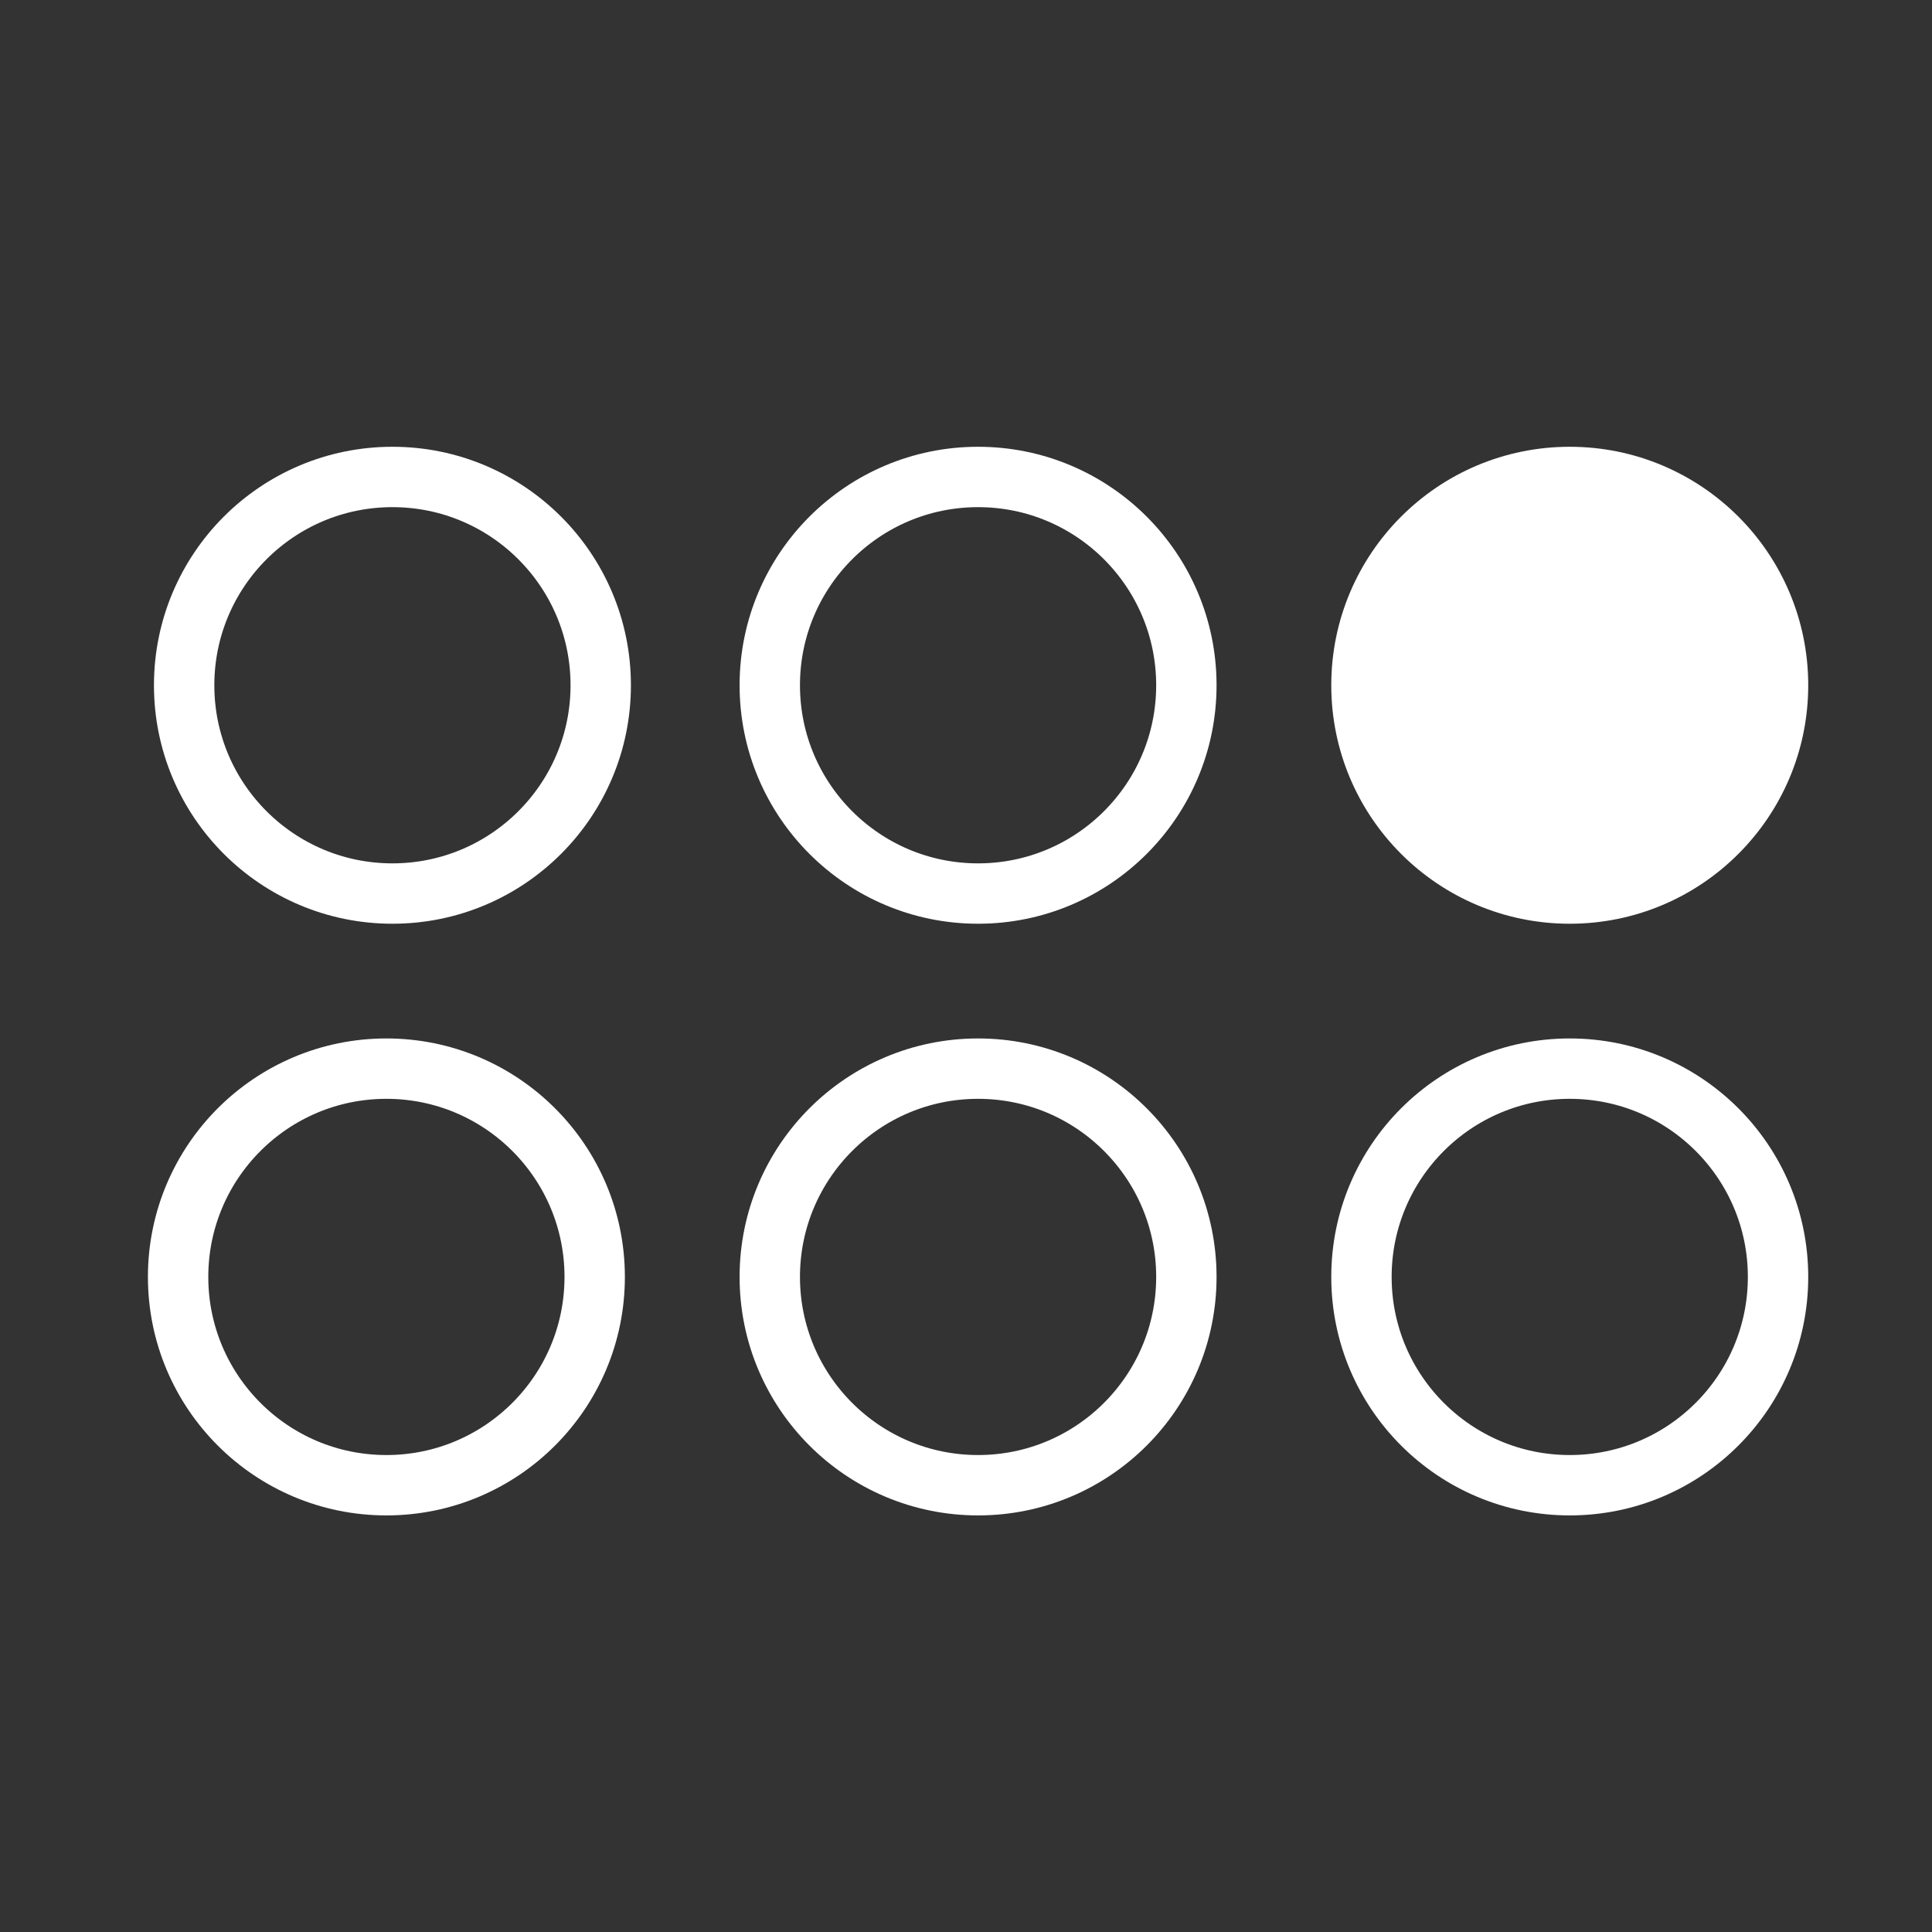 <svg viewBox="0 0 64 64" xmlns="http://www.w3.org/2000/svg">
<rect x="0" y="0" width="64" height="64" fill="#333333" stroke="none"/>
<style>
	.st0{fill:none;stroke:#fff;stroke-width:2}
	.st1{fill:#fff;stroke:#fff;stroke-width:2}
</style>
<circle class="st0" cy="22.7" cx="13" r="6.9"/>
<circle class="st0" cy="22.7" cx="32.4" r="6.9"/>
<circle class="st1" cy="22.7" cx="52" r="6.9"/>
<circle class="st0" cy="42.3" cx="12.8" r="6.9"/>
<circle class="st0" cy="42.3" cx="32.4" r="6.9"/>
<circle class="st0" cy="42.3" cx="52" r="6.9"/>
</svg>